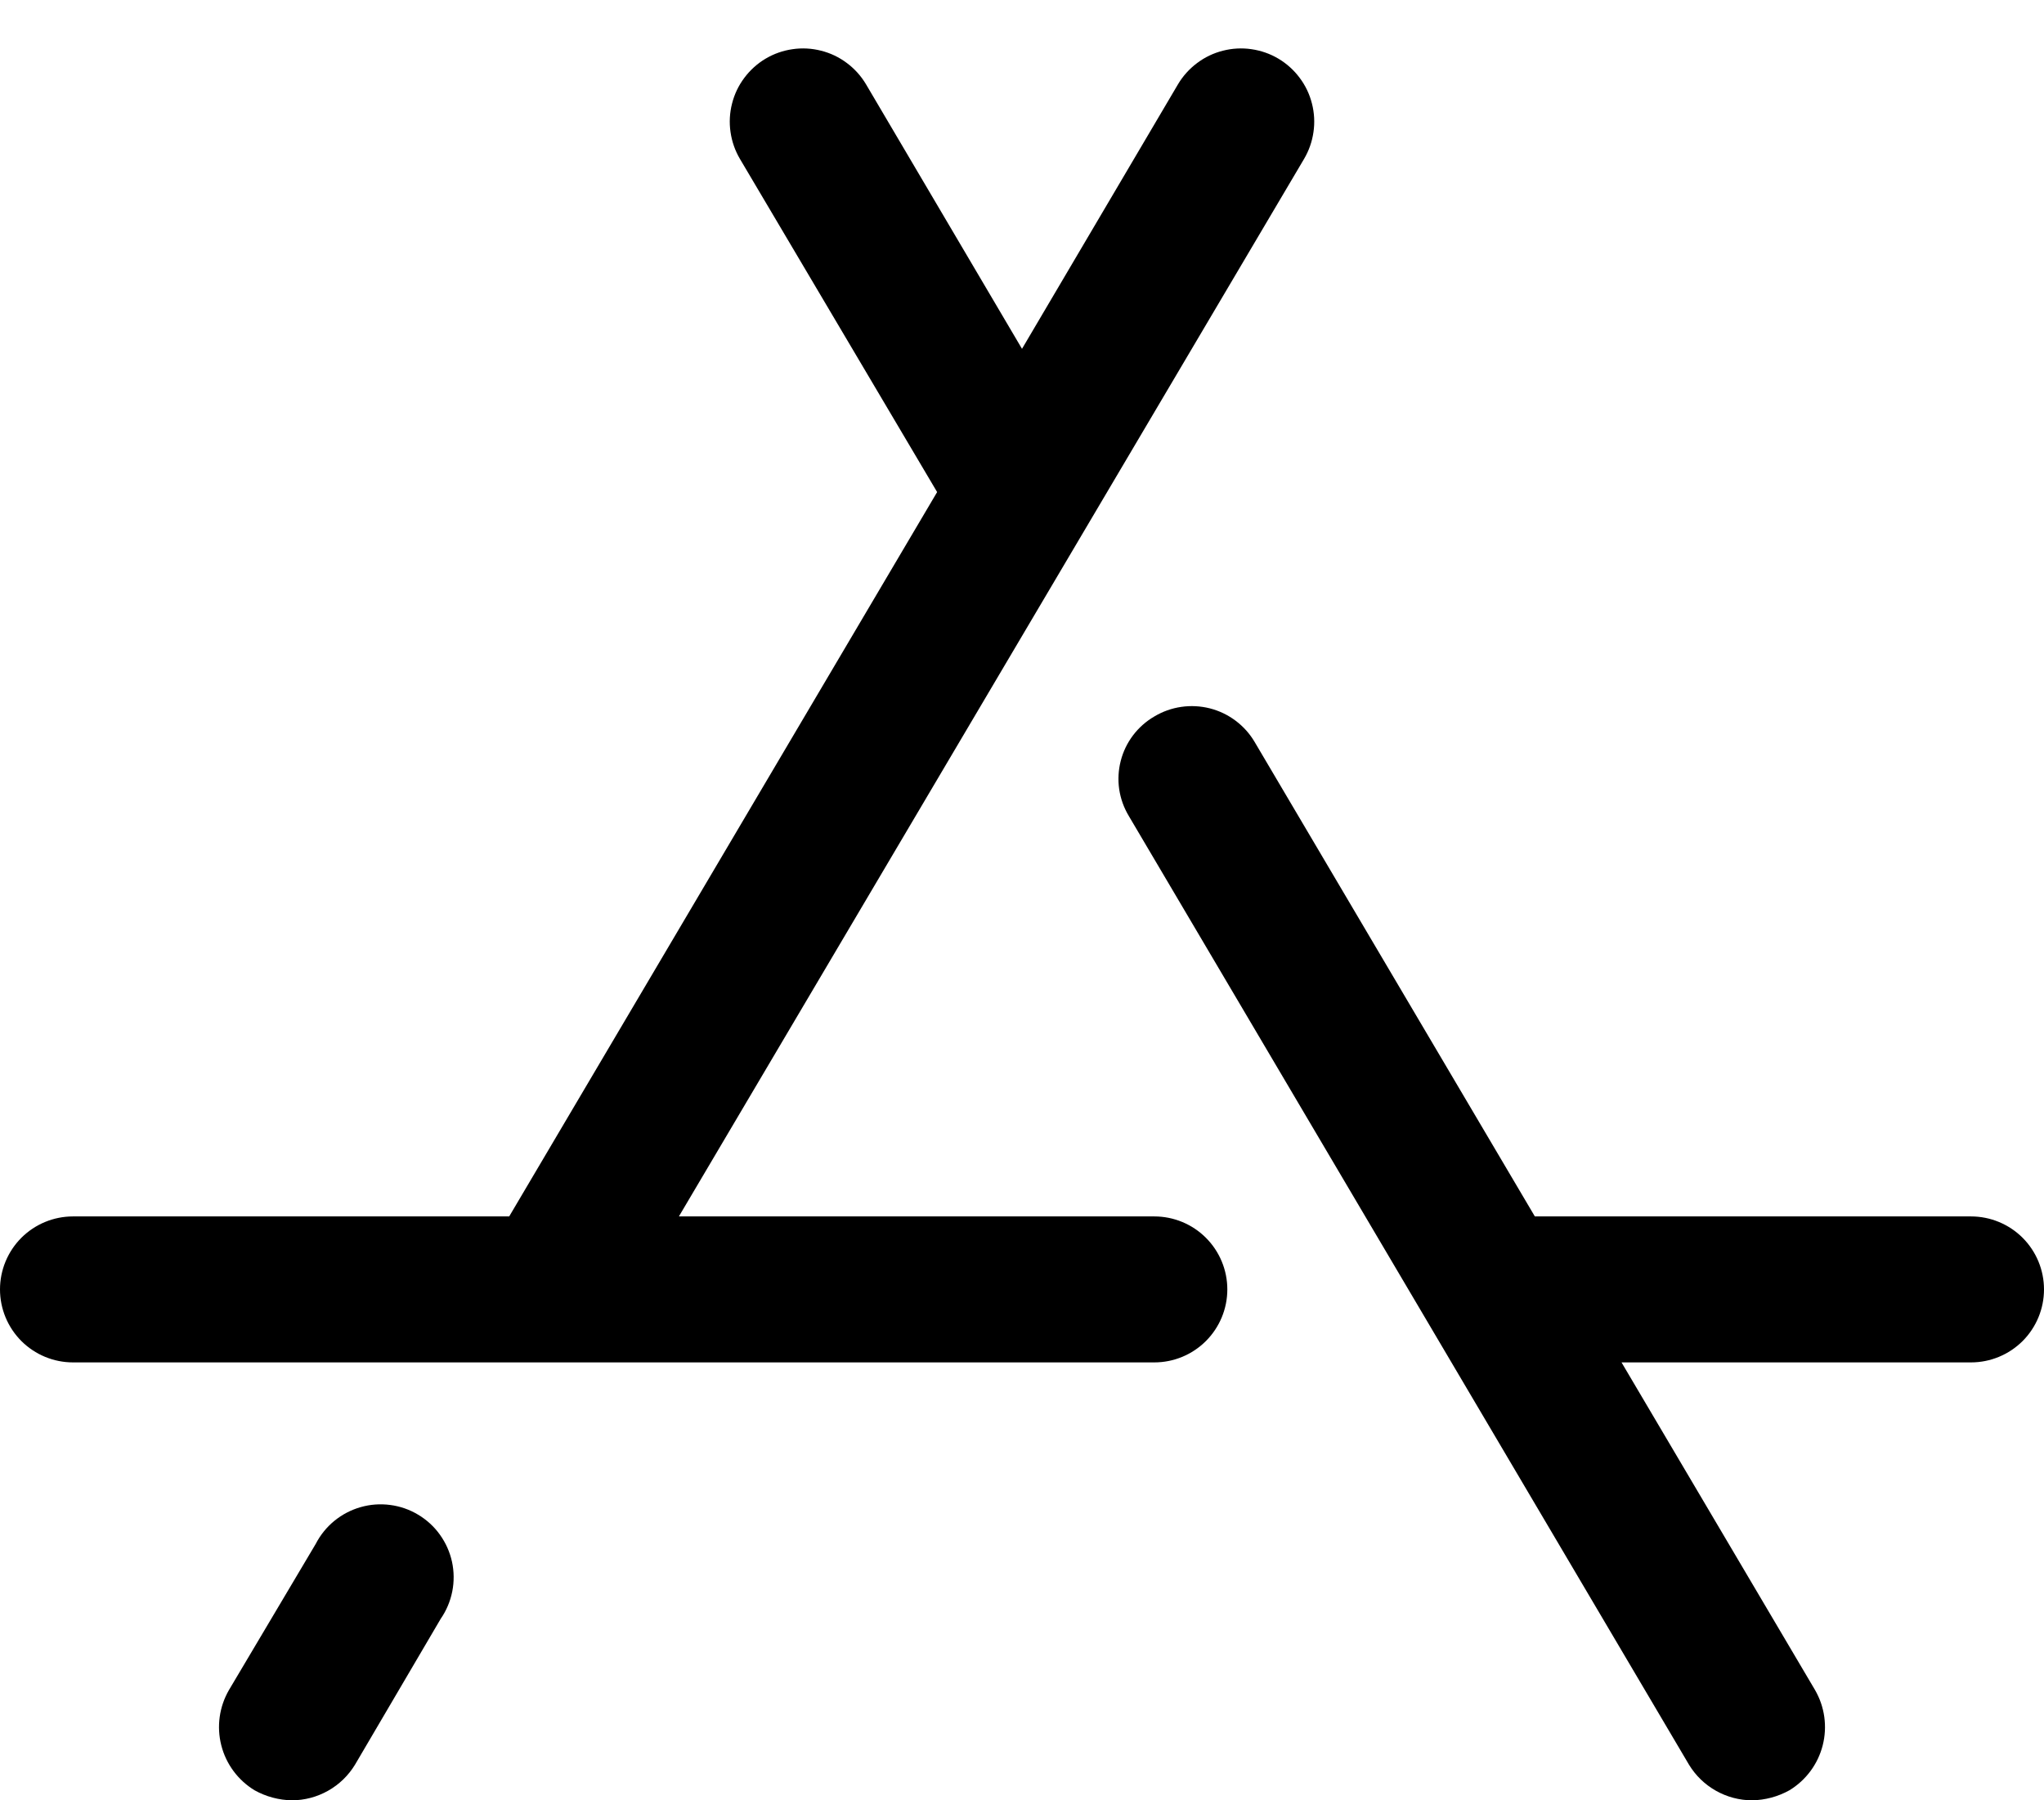 <svg width="42" height="37" viewBox="0 0 42 37" fill="none" xmlns="http://www.w3.org/2000/svg">
<path d="M9.056 33.269L7.294 36.269C7.159 36.491 6.969 36.675 6.742 36.803C6.516 36.931 6.26 36.999 6 37C5.731 36.996 5.467 36.925 5.231 36.794C4.891 36.587 4.645 36.256 4.547 35.87C4.449 35.484 4.506 35.075 4.706 34.731L6.487 31.731C6.581 31.549 6.711 31.387 6.87 31.257C7.029 31.127 7.212 31.031 7.409 30.975C7.607 30.918 7.813 30.903 8.017 30.93C8.22 30.956 8.416 31.024 8.592 31.13C8.768 31.235 8.921 31.375 9.04 31.542C9.16 31.709 9.244 31.898 9.288 32.099C9.331 32.299 9.333 32.507 9.293 32.708C9.253 32.909 9.173 33.1 9.056 33.269ZM40.5 25H31.538L25.781 15.25C25.681 15.08 25.548 14.931 25.389 14.812C25.231 14.693 25.051 14.607 24.859 14.558C24.668 14.51 24.468 14.499 24.272 14.528C24.077 14.556 23.889 14.623 23.719 14.725C23.549 14.824 23.401 14.955 23.282 15.112C23.164 15.268 23.077 15.447 23.029 15.637C22.98 15.827 22.969 16.025 22.997 16.22C23.026 16.414 23.093 16.601 23.194 16.769L34.706 36.269C34.841 36.491 35.031 36.675 35.258 36.803C35.484 36.931 35.74 36.999 36 37C36.269 36.996 36.533 36.925 36.769 36.794C37.109 36.587 37.355 36.256 37.453 35.87C37.551 35.484 37.494 35.075 37.294 34.731L33.319 28H40.5C40.898 28 41.279 27.842 41.561 27.561C41.842 27.279 42 26.898 42 26.5C42 26.102 41.842 25.721 41.561 25.439C41.279 25.158 40.898 25 40.5 25ZM23.719 25H13.95L26.794 3.269C26.895 3.099 26.961 2.911 26.989 2.715C27.018 2.52 27.007 2.32 26.958 2.129C26.91 1.937 26.824 1.757 26.705 1.599C26.587 1.441 26.439 1.307 26.269 1.206C26.099 1.105 25.911 1.039 25.715 1.011C25.52 0.982 25.32 0.993 25.129 1.042C24.937 1.09 24.757 1.176 24.599 1.295C24.441 1.413 24.307 1.561 24.206 1.731L21 7.169L17.794 1.731C17.693 1.561 17.559 1.413 17.401 1.295C17.243 1.176 17.063 1.09 16.871 1.042C16.68 0.993 16.48 0.982 16.285 1.011C16.089 1.039 15.901 1.105 15.731 1.206C15.561 1.307 15.413 1.441 15.295 1.599C15.176 1.757 15.09 1.937 15.042 2.129C14.993 2.32 14.982 2.52 15.011 2.715C15.039 2.911 15.105 3.099 15.206 3.269L19.256 10.113L10.463 25H1.5C1.102 25 0.721 25.158 0.439 25.439C0.158 25.721 0 26.102 0 26.5C0 26.898 0.158 27.279 0.439 27.561C0.721 27.842 1.102 28 1.5 28H23.719C24.117 28 24.498 27.842 24.779 27.561C25.061 27.279 25.219 26.898 25.219 26.5C25.219 26.102 25.061 25.721 24.779 25.439C24.498 25.158 24.117 25 23.719 25Z" fill="black"/>
</svg>
